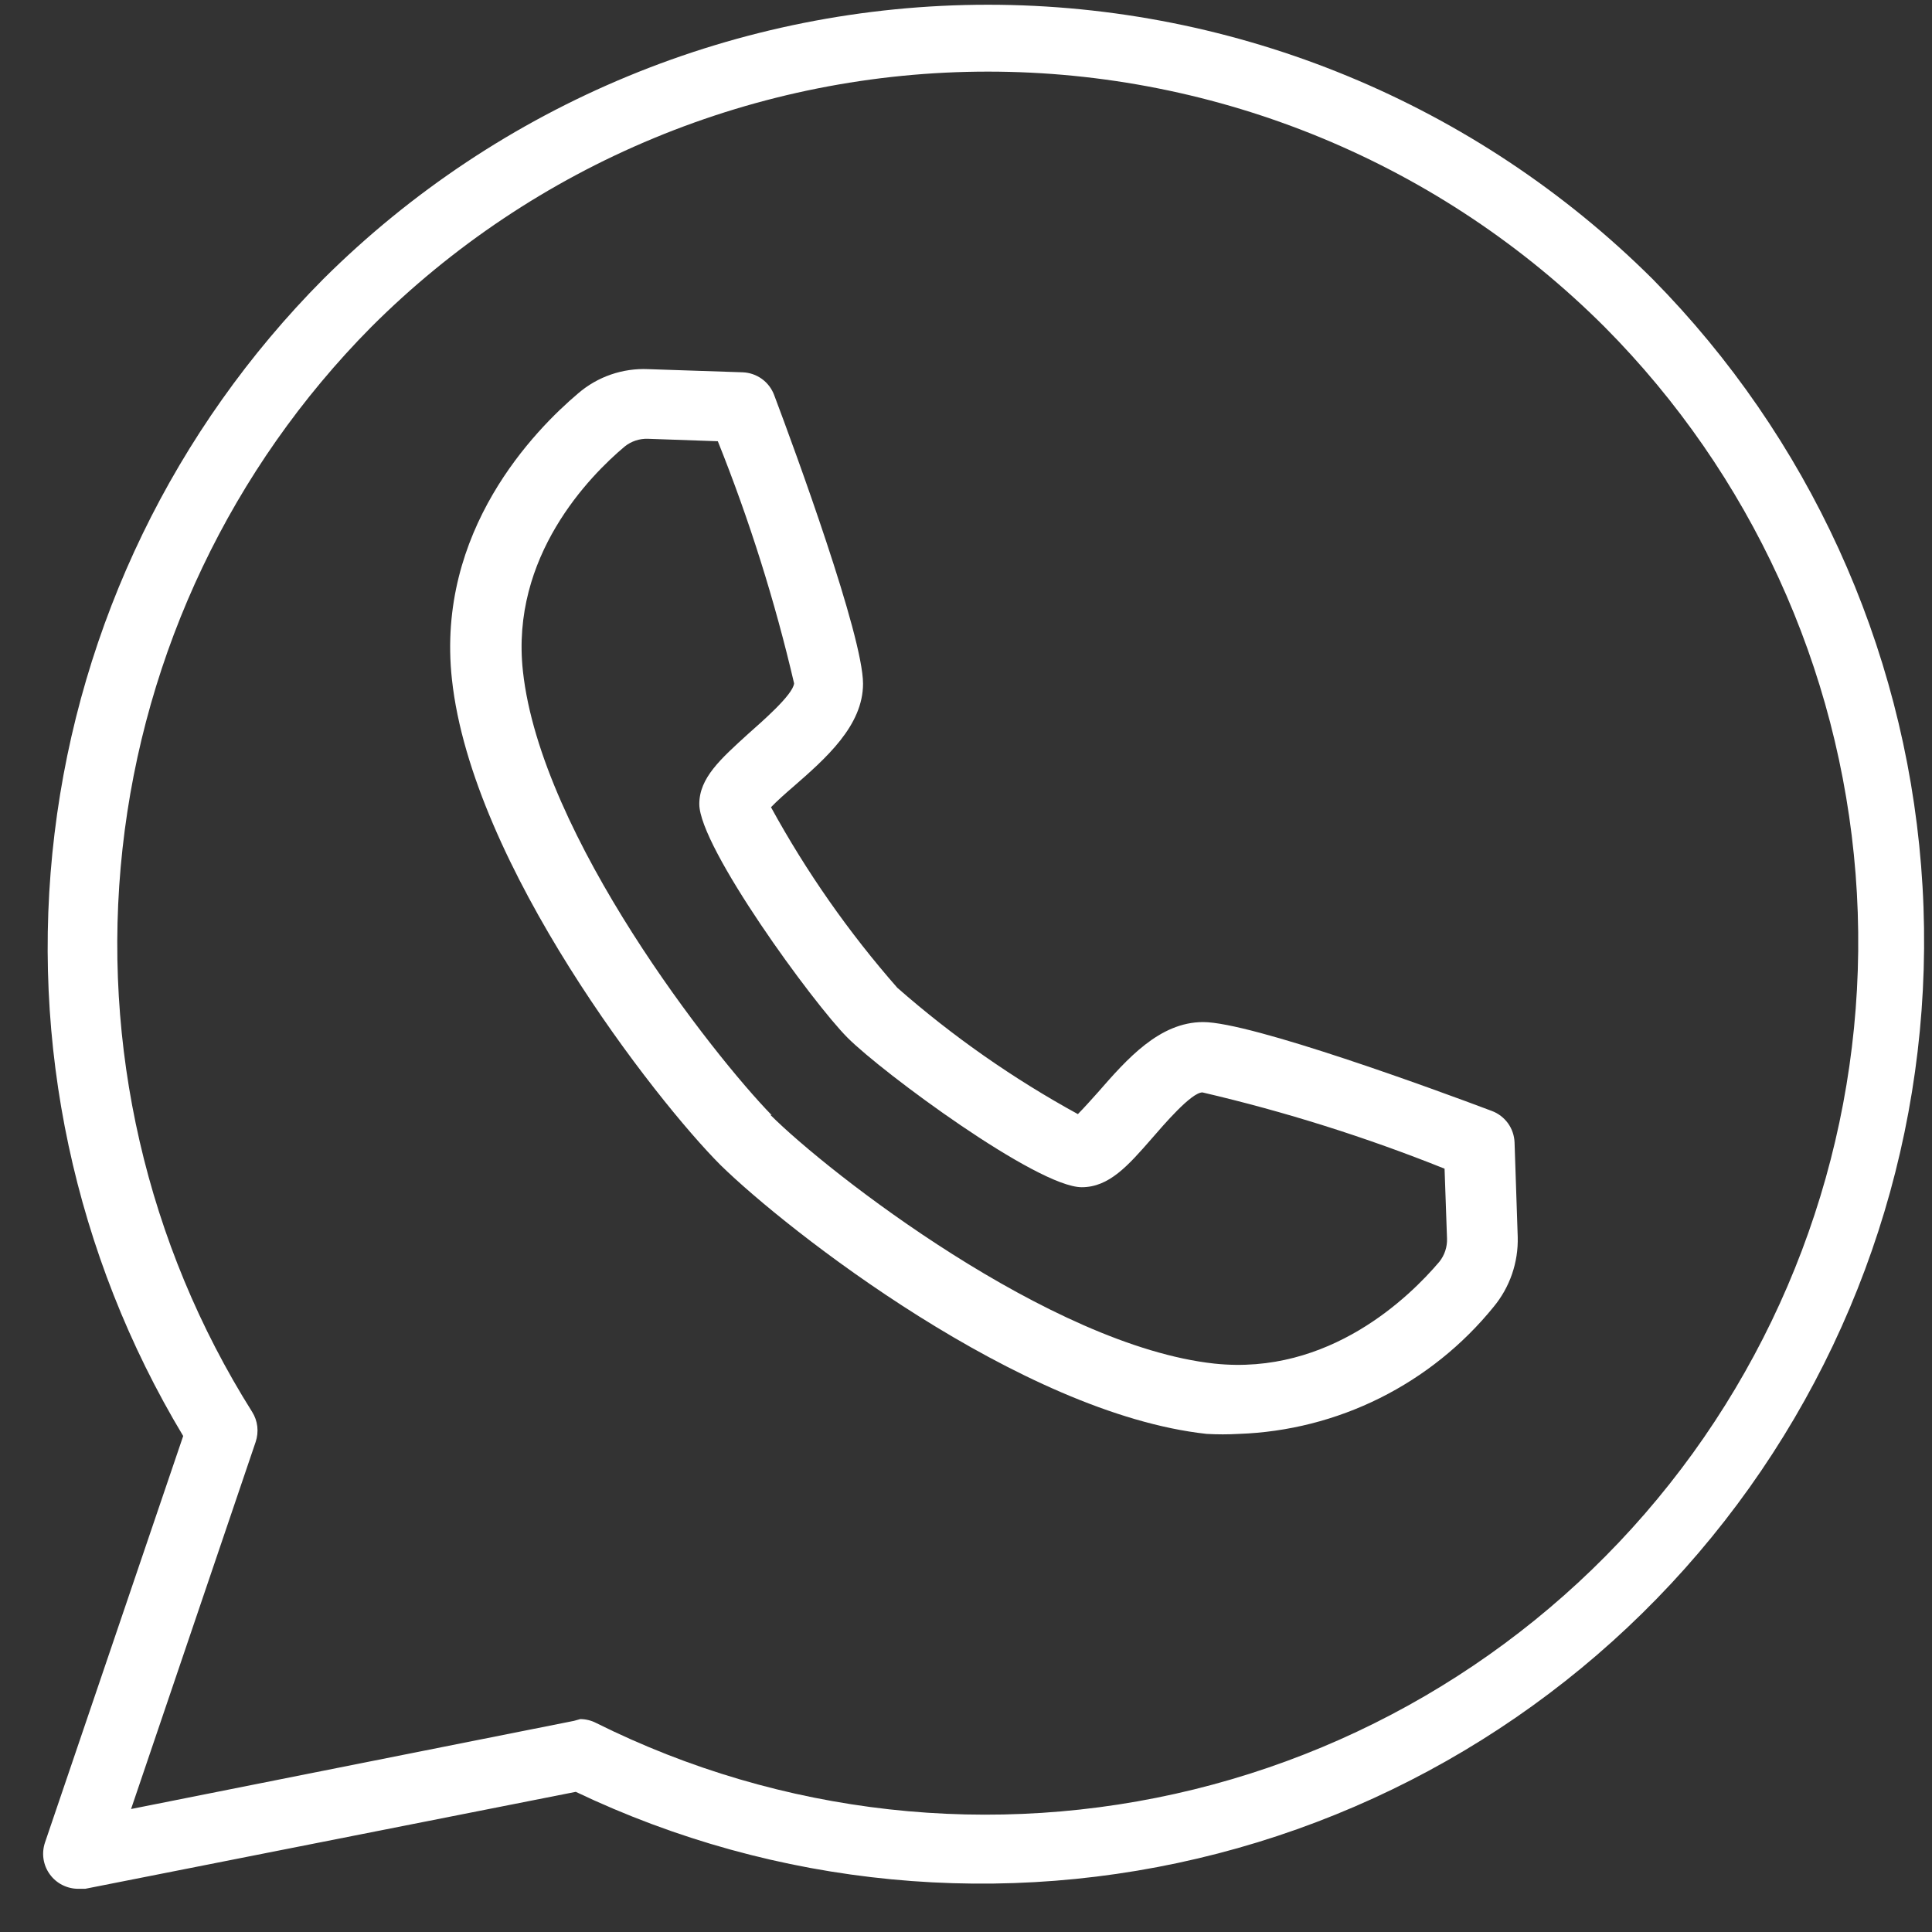<svg width="44" height="44" viewBox="0 0 44 44" fill="none" xmlns="http://www.w3.org/2000/svg">
<rect x="0" y="0" width="44" height="44" fill="#333333" stroke="none"/>
<path d="M1.781 43.016C1.655 43.016 1.53 42.986 1.417 42.928C1.304 42.871 1.207 42.787 1.133 42.684C1.058 42.581 1.01 42.462 0.991 42.337C0.972 42.212 0.984 42.084 1.024 41.964L4.172 32.704C1.696 28.584 0.664 23.756 1.242 18.984C1.819 14.213 3.972 9.77 7.359 6.359C11.381 2.356 16.825 0.108 22.5 0.108C28.175 0.108 33.619 2.356 37.641 6.359C41.186 9.956 43.35 14.686 43.752 19.72C44.155 24.754 42.77 29.768 39.841 33.882C36.912 37.996 32.626 40.945 27.738 42.212C22.85 43.479 17.671 42.982 13.113 40.808L1.941 43.016H1.781ZM13.216 39.151C13.341 39.152 13.464 39.182 13.575 39.239C17.791 41.341 22.617 41.878 27.192 40.753C31.767 39.628 35.794 36.914 38.553 33.096C41.313 29.277 42.627 24.602 42.26 19.905C41.892 15.208 39.868 10.794 36.549 7.451C34.704 5.606 32.514 4.142 30.104 3.144C27.693 2.145 25.109 1.631 22.5 1.631C19.891 1.631 17.307 2.145 14.897 3.144C12.486 4.142 10.296 5.606 8.451 7.451C5.277 10.658 3.282 14.845 2.79 19.33C2.298 23.816 3.338 28.335 5.742 32.154C5.806 32.255 5.846 32.369 5.86 32.488C5.873 32.606 5.86 32.727 5.822 32.84L2.985 41.199L13.073 39.191L13.216 39.151Z" fill="white"/>
<path d="M28.214 32.656C27.969 32.67 27.725 32.67 27.48 32.656C23.249 32.194 17.918 28.011 16.412 26.536C14.938 25.062 10.746 19.699 10.292 15.468C9.925 12.089 12.18 9.794 13.169 8.957C13.61 8.578 14.18 8.381 14.762 8.407L16.914 8.479C17.071 8.485 17.223 8.537 17.351 8.629C17.479 8.722 17.576 8.85 17.631 8.997C18.109 10.264 19.655 14.48 19.655 15.571C19.655 16.527 18.81 17.269 18.061 17.922C17.902 18.058 17.687 18.249 17.559 18.384C18.365 19.856 19.329 21.235 20.436 22.496C21.697 23.603 23.076 24.567 24.548 25.373C24.683 25.237 24.875 25.022 25.01 24.871C25.664 24.122 26.405 23.277 27.401 23.277C28.492 23.277 32.708 24.823 33.975 25.301C34.123 25.356 34.25 25.454 34.343 25.581C34.435 25.709 34.487 25.861 34.493 26.018L34.565 28.17C34.581 28.75 34.386 29.317 34.015 29.764C33.311 30.632 32.428 31.34 31.428 31.839C30.427 32.338 29.331 32.617 28.214 32.656ZM17.543 25.389C18.858 26.704 23.918 30.648 27.656 31.055C30.277 31.334 32.11 29.525 32.78 28.736C32.899 28.587 32.961 28.4 32.955 28.21L32.899 26.616C31.108 25.898 29.264 25.317 27.385 24.879C27.13 24.879 26.5 25.62 26.229 25.931C25.688 26.552 25.257 27.038 24.636 27.038C23.624 27.038 20.093 24.425 19.305 23.636C18.516 22.847 15.926 19.293 15.926 18.312C15.926 17.715 16.412 17.285 17.033 16.719C17.336 16.448 18.061 15.826 18.085 15.563C17.647 13.684 17.066 11.84 16.348 10.049L14.754 9.993C14.564 9.987 14.377 10.049 14.228 10.168C13.431 10.838 11.623 12.671 11.909 15.284C12.316 19.046 16.26 24.05 17.575 25.397L17.543 25.389Z" fill="white"/>
</svg>
